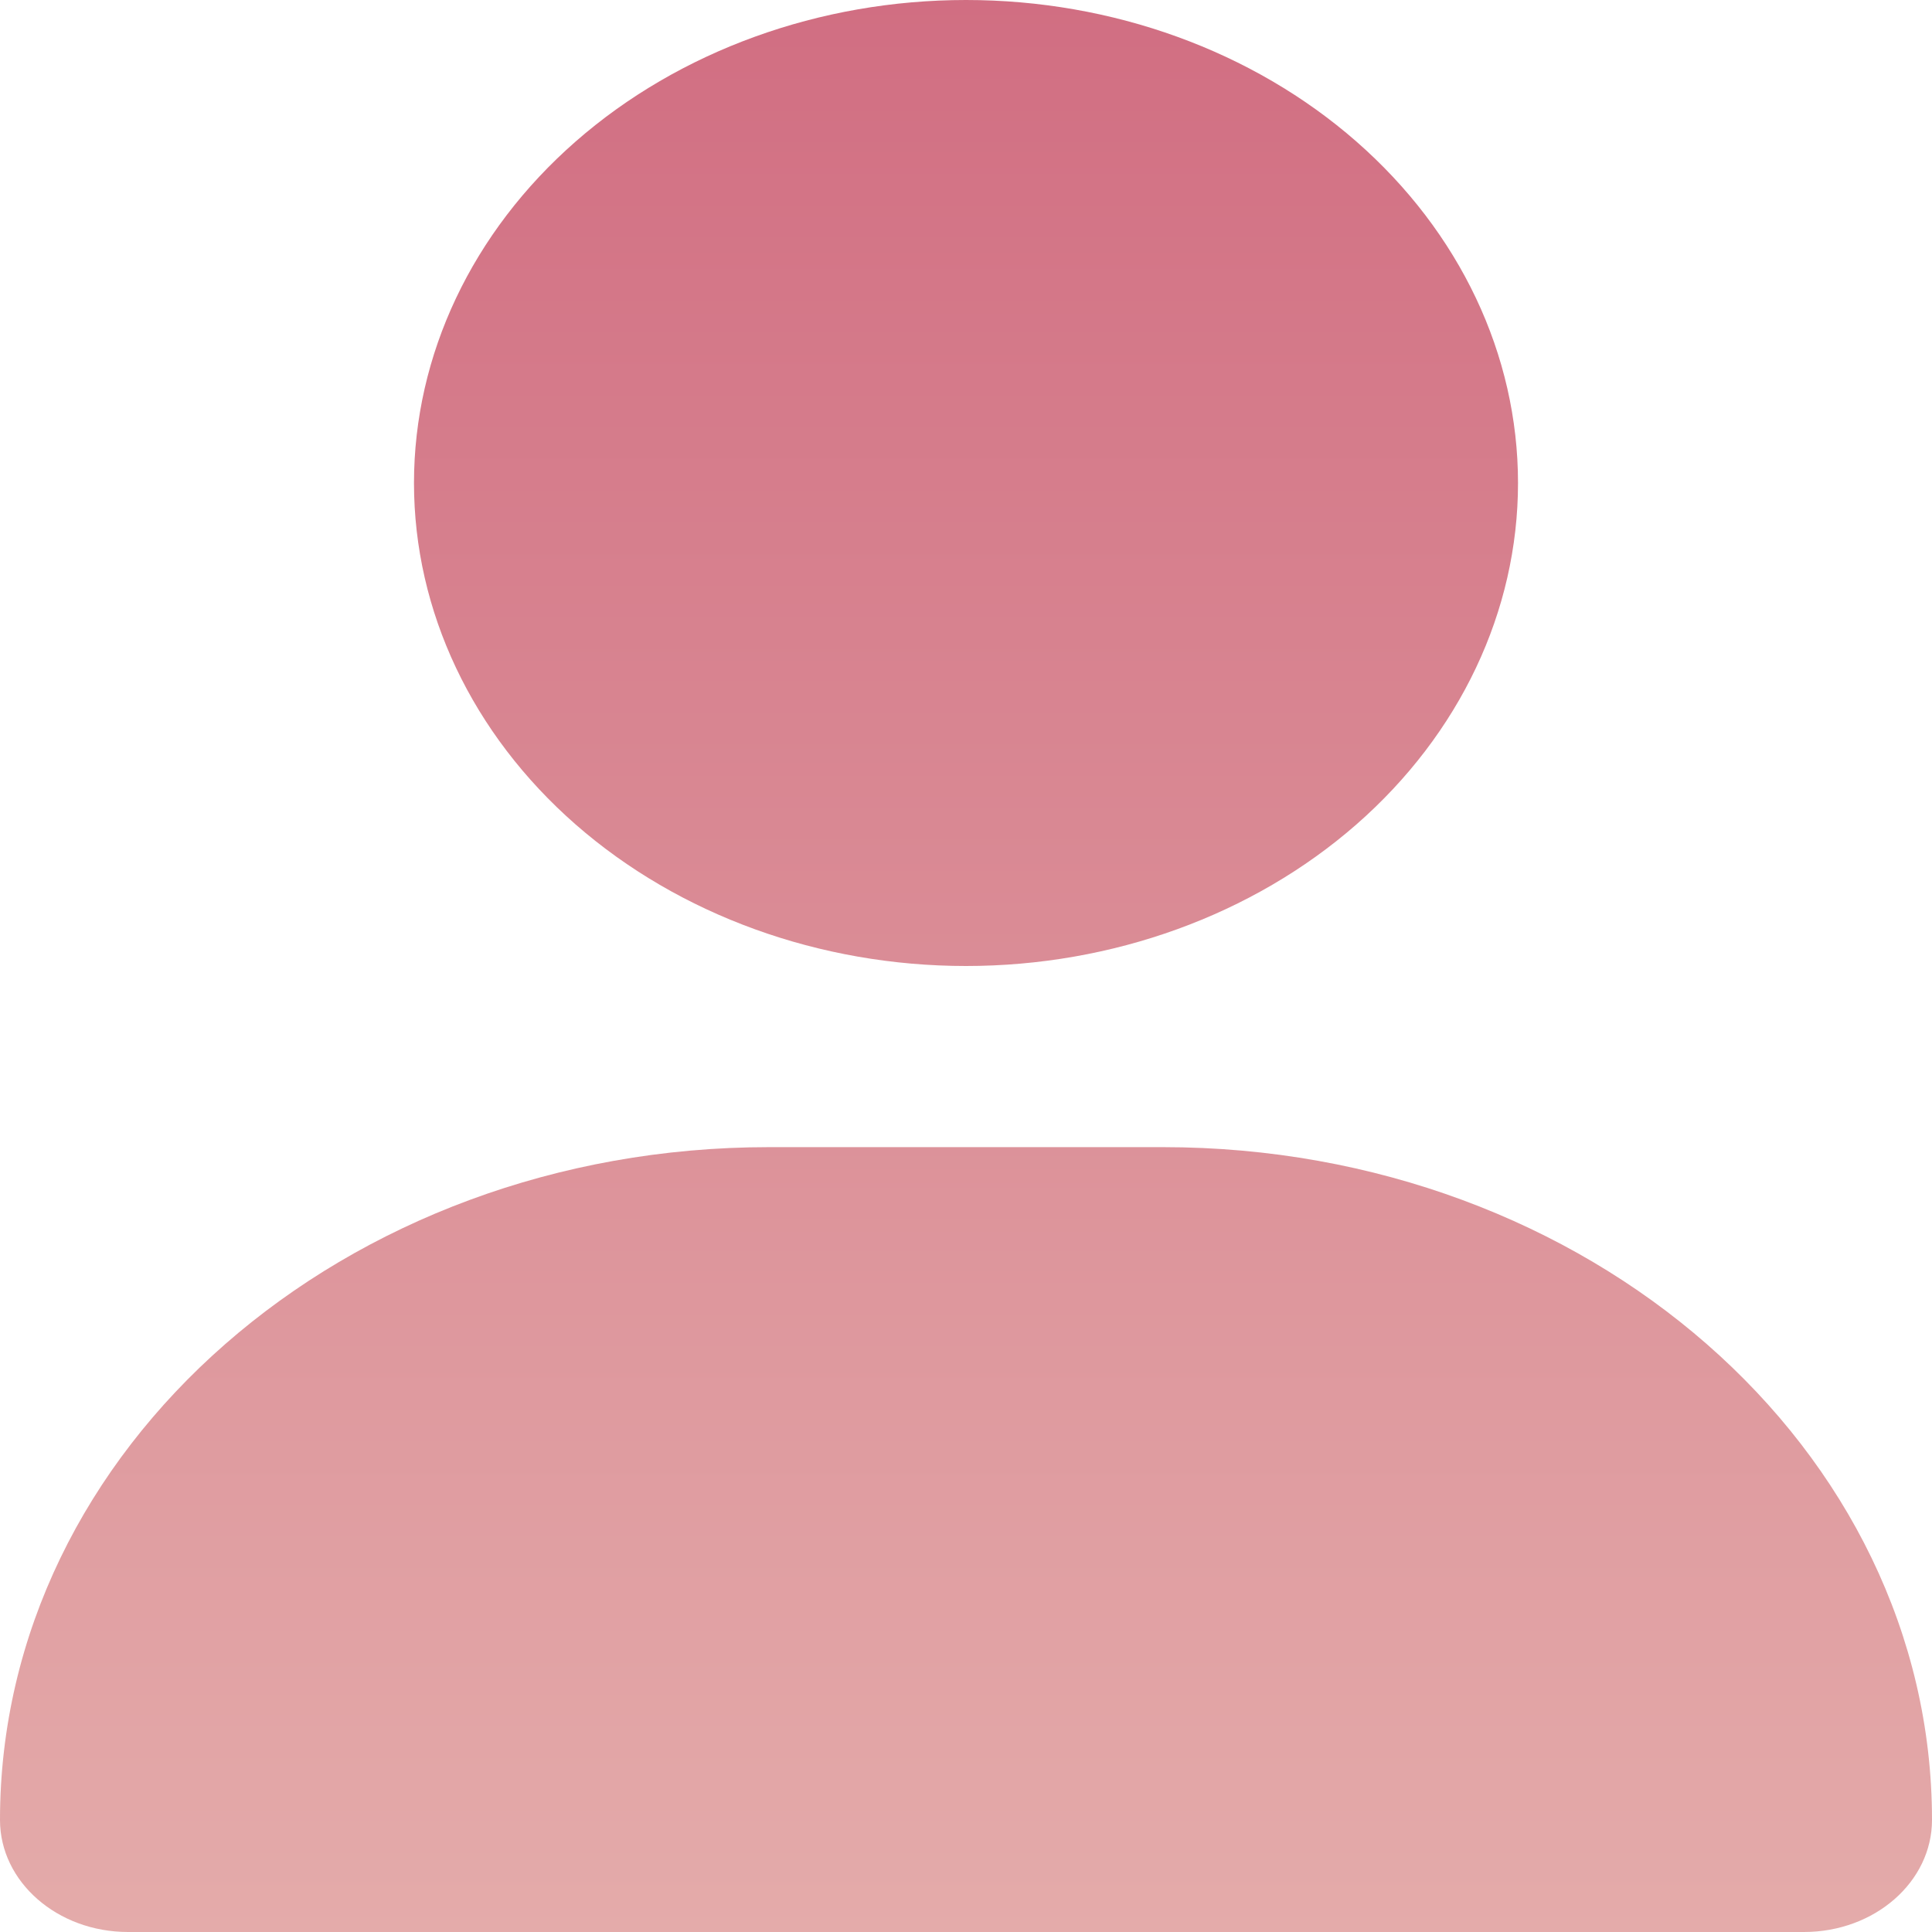 <svg width="25" height="25" viewBox="0 0 25 25" fill="none" xmlns="http://www.w3.org/2000/svg">
<path d="M12.5 12.5C14.394 12.5 16.211 11.841 17.551 10.669C18.89 9.497 19.643 7.908 19.643 6.25C19.643 4.592 18.89 3.003 17.551 1.831C16.211 0.658 14.394 0 12.5 0C10.606 0 8.789 0.658 7.449 1.831C6.11 3.003 5.357 4.592 5.357 6.25C5.357 7.908 6.11 9.497 7.449 10.669C8.789 11.841 10.606 12.5 12.5 12.5ZM9.95 14.844C4.453 14.844 0 18.74 0 23.55C0 24.351 0.742 25 1.657 25H23.343C24.258 25 25 24.351 25 23.55C25 18.74 20.547 14.844 15.05 14.844H9.95Z" fill="url(#paint0_linear_992_107)"/>
<defs>
<linearGradient id="paint0_linear_992_107" x1="12.5" y1="0" x2="12.5" y2="25" gradientUnits="userSpaceOnUse">
<stop stop-color="#D16E82"/>
<stop offset="1" stop-color="#E4ABAA"/>
</linearGradient>
</defs>
</svg>
